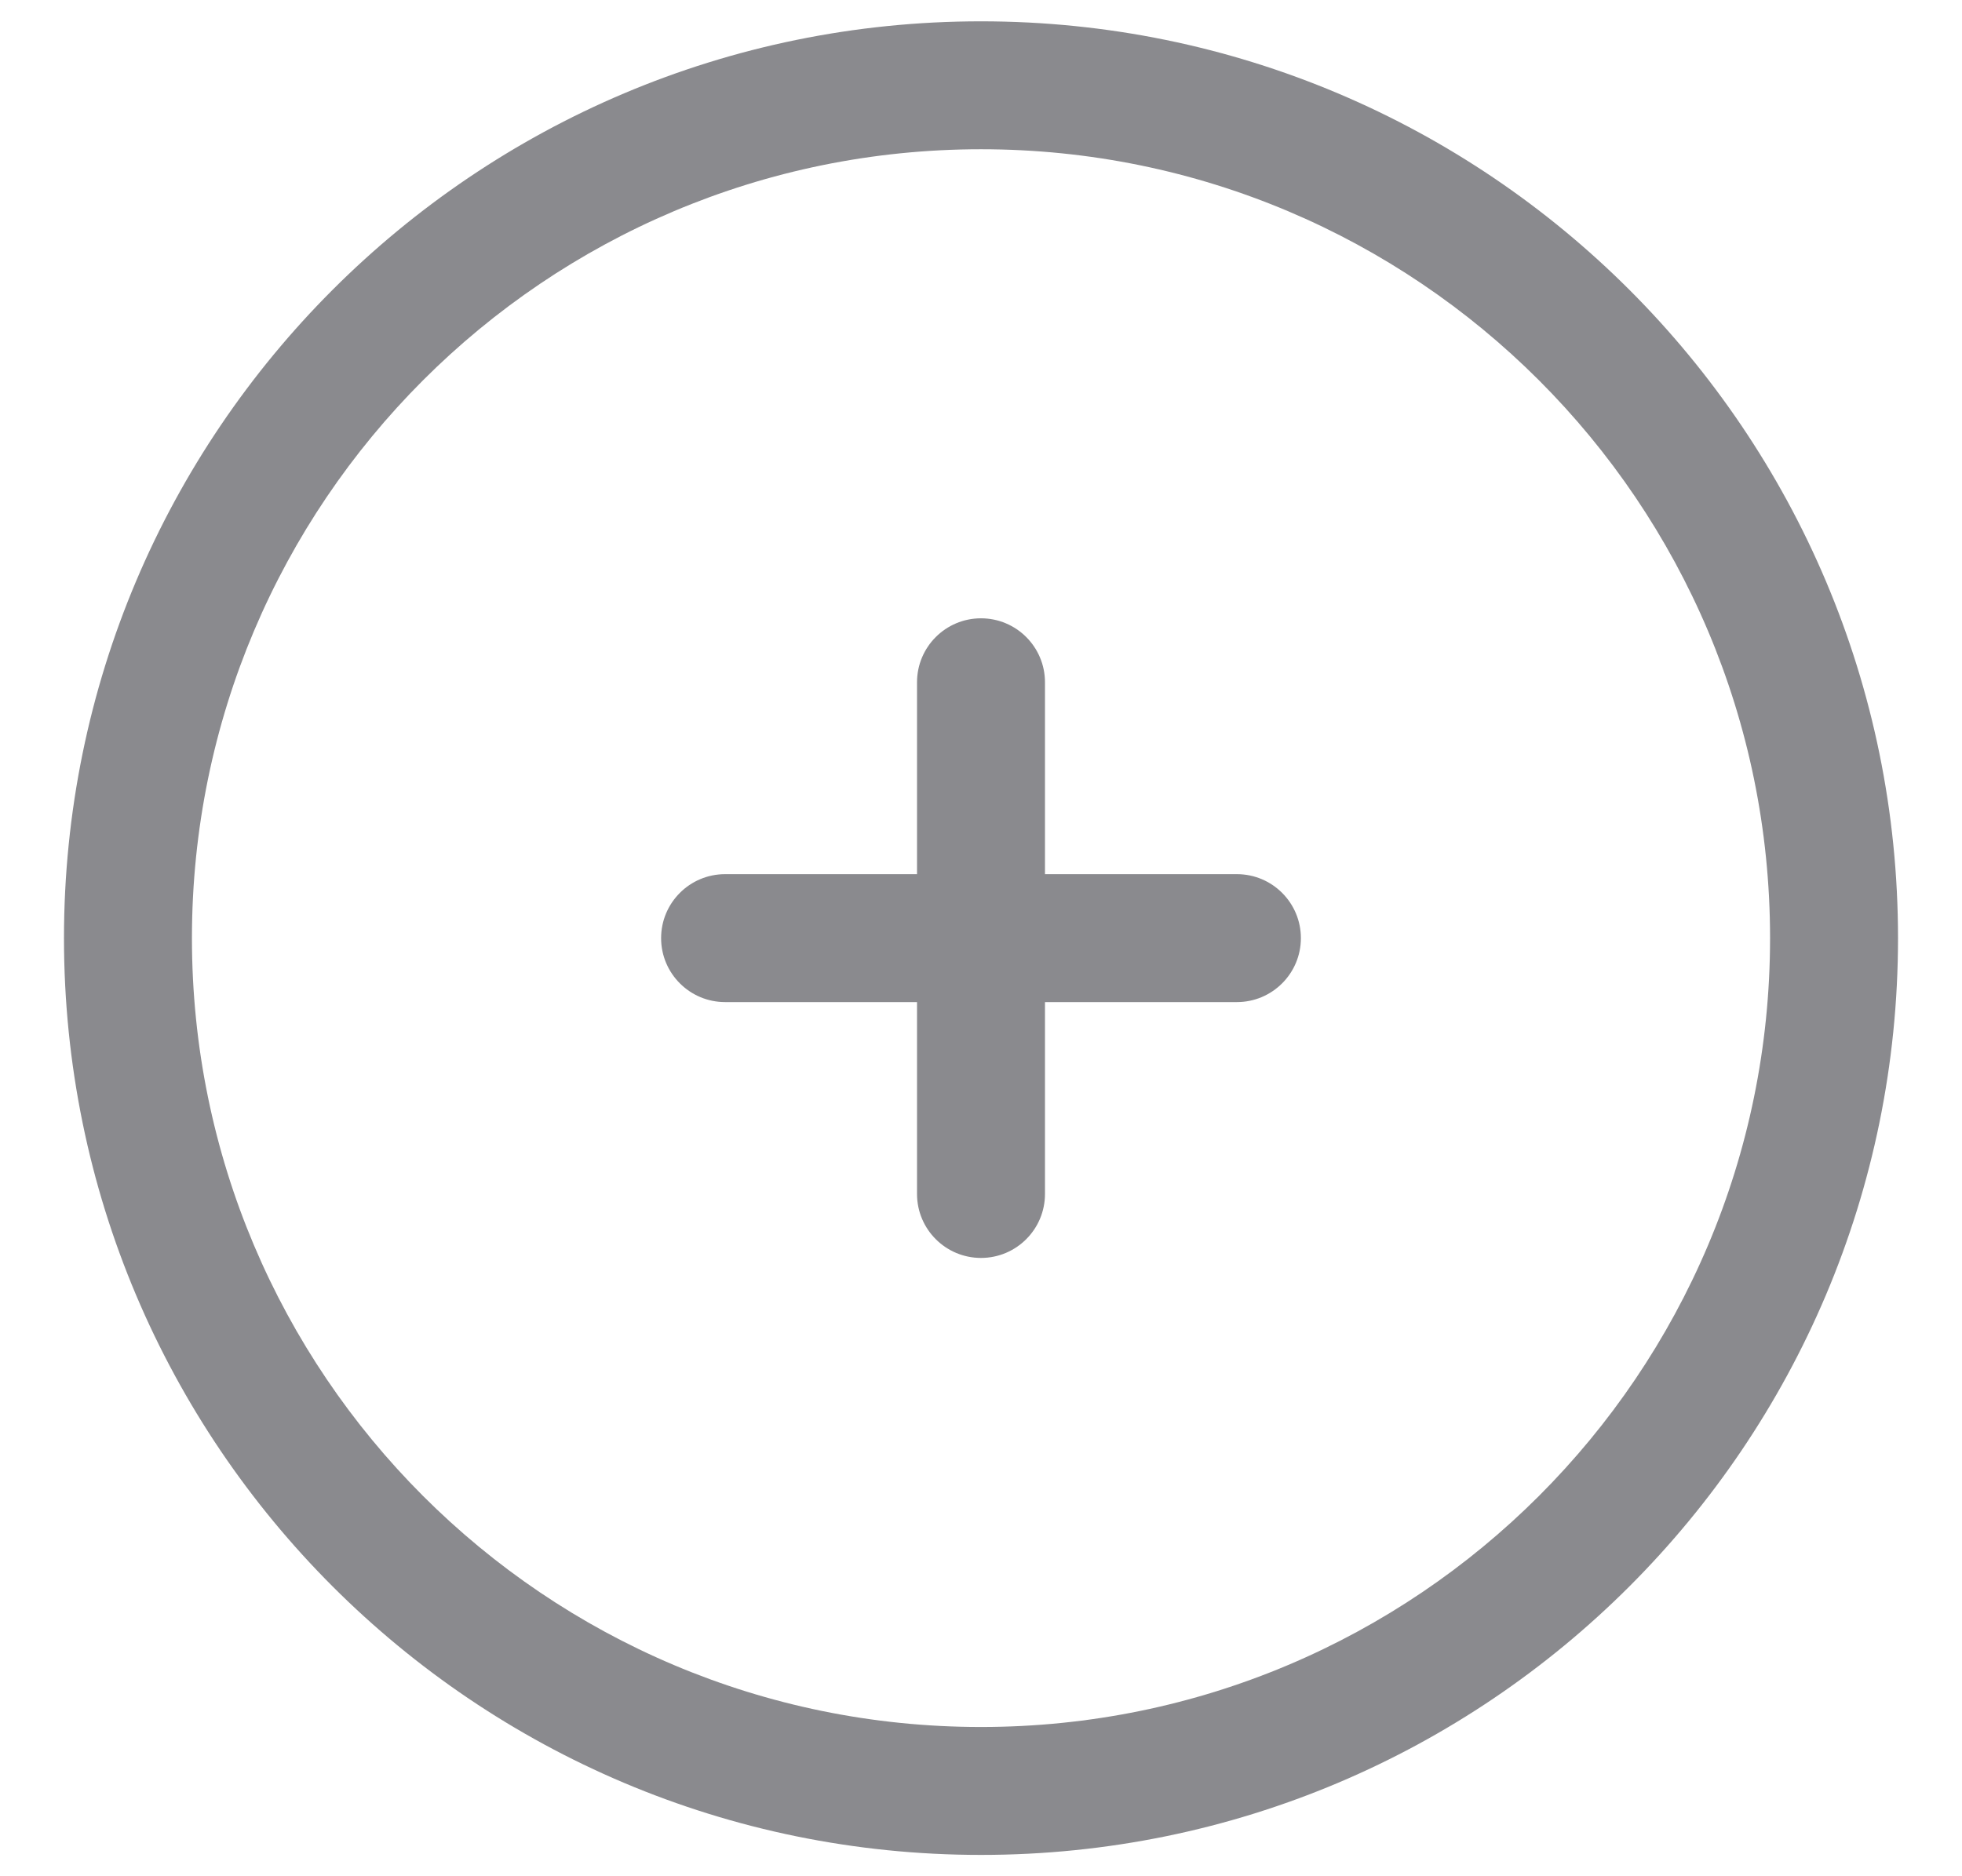 <svg width="23" height="22" viewBox="0 0 23 22" fill="none" xmlns="http://www.w3.org/2000/svg">
<path d="M12.25 8C12.25 7.586 11.914 7.25 11.5 7.25C11.086 7.25 10.75 7.586 10.75 8L10.75 10.25H8.5C8.086 10.25 7.75 10.586 7.75 11C7.75 11.414 8.086 11.75 8.5 11.75H10.75V14C10.75 14.414 11.086 14.75 11.5 14.75C11.914 14.75 12.25 14.414 12.25 14L12.25 11.75H14.5C14.914 11.75 15.25 11.414 15.25 11C15.25 10.586 14.914 10.25 14.5 10.25H12.25V8Z" fill="#3C3C43" fill-opacity="0.6"/>
<path fill-rule="evenodd" clip-rule="evenodd" d="M11.5 0.25C5.563 0.25 0.75 5.063 0.75 11C0.75 16.937 5.563 21.75 11.5 21.75C17.437 21.75 22.25 16.937 22.25 11C22.25 5.063 17.437 0.25 11.5 0.25ZM2.25 11C2.25 5.891 6.391 1.75 11.5 1.75C16.609 1.75 20.75 5.891 20.75 11C20.75 16.109 16.609 20.25 11.5 20.25C6.391 20.25 2.25 16.109 2.25 11Z" fill="#3C3C43" fill-opacity="0.6"/>
</svg>
